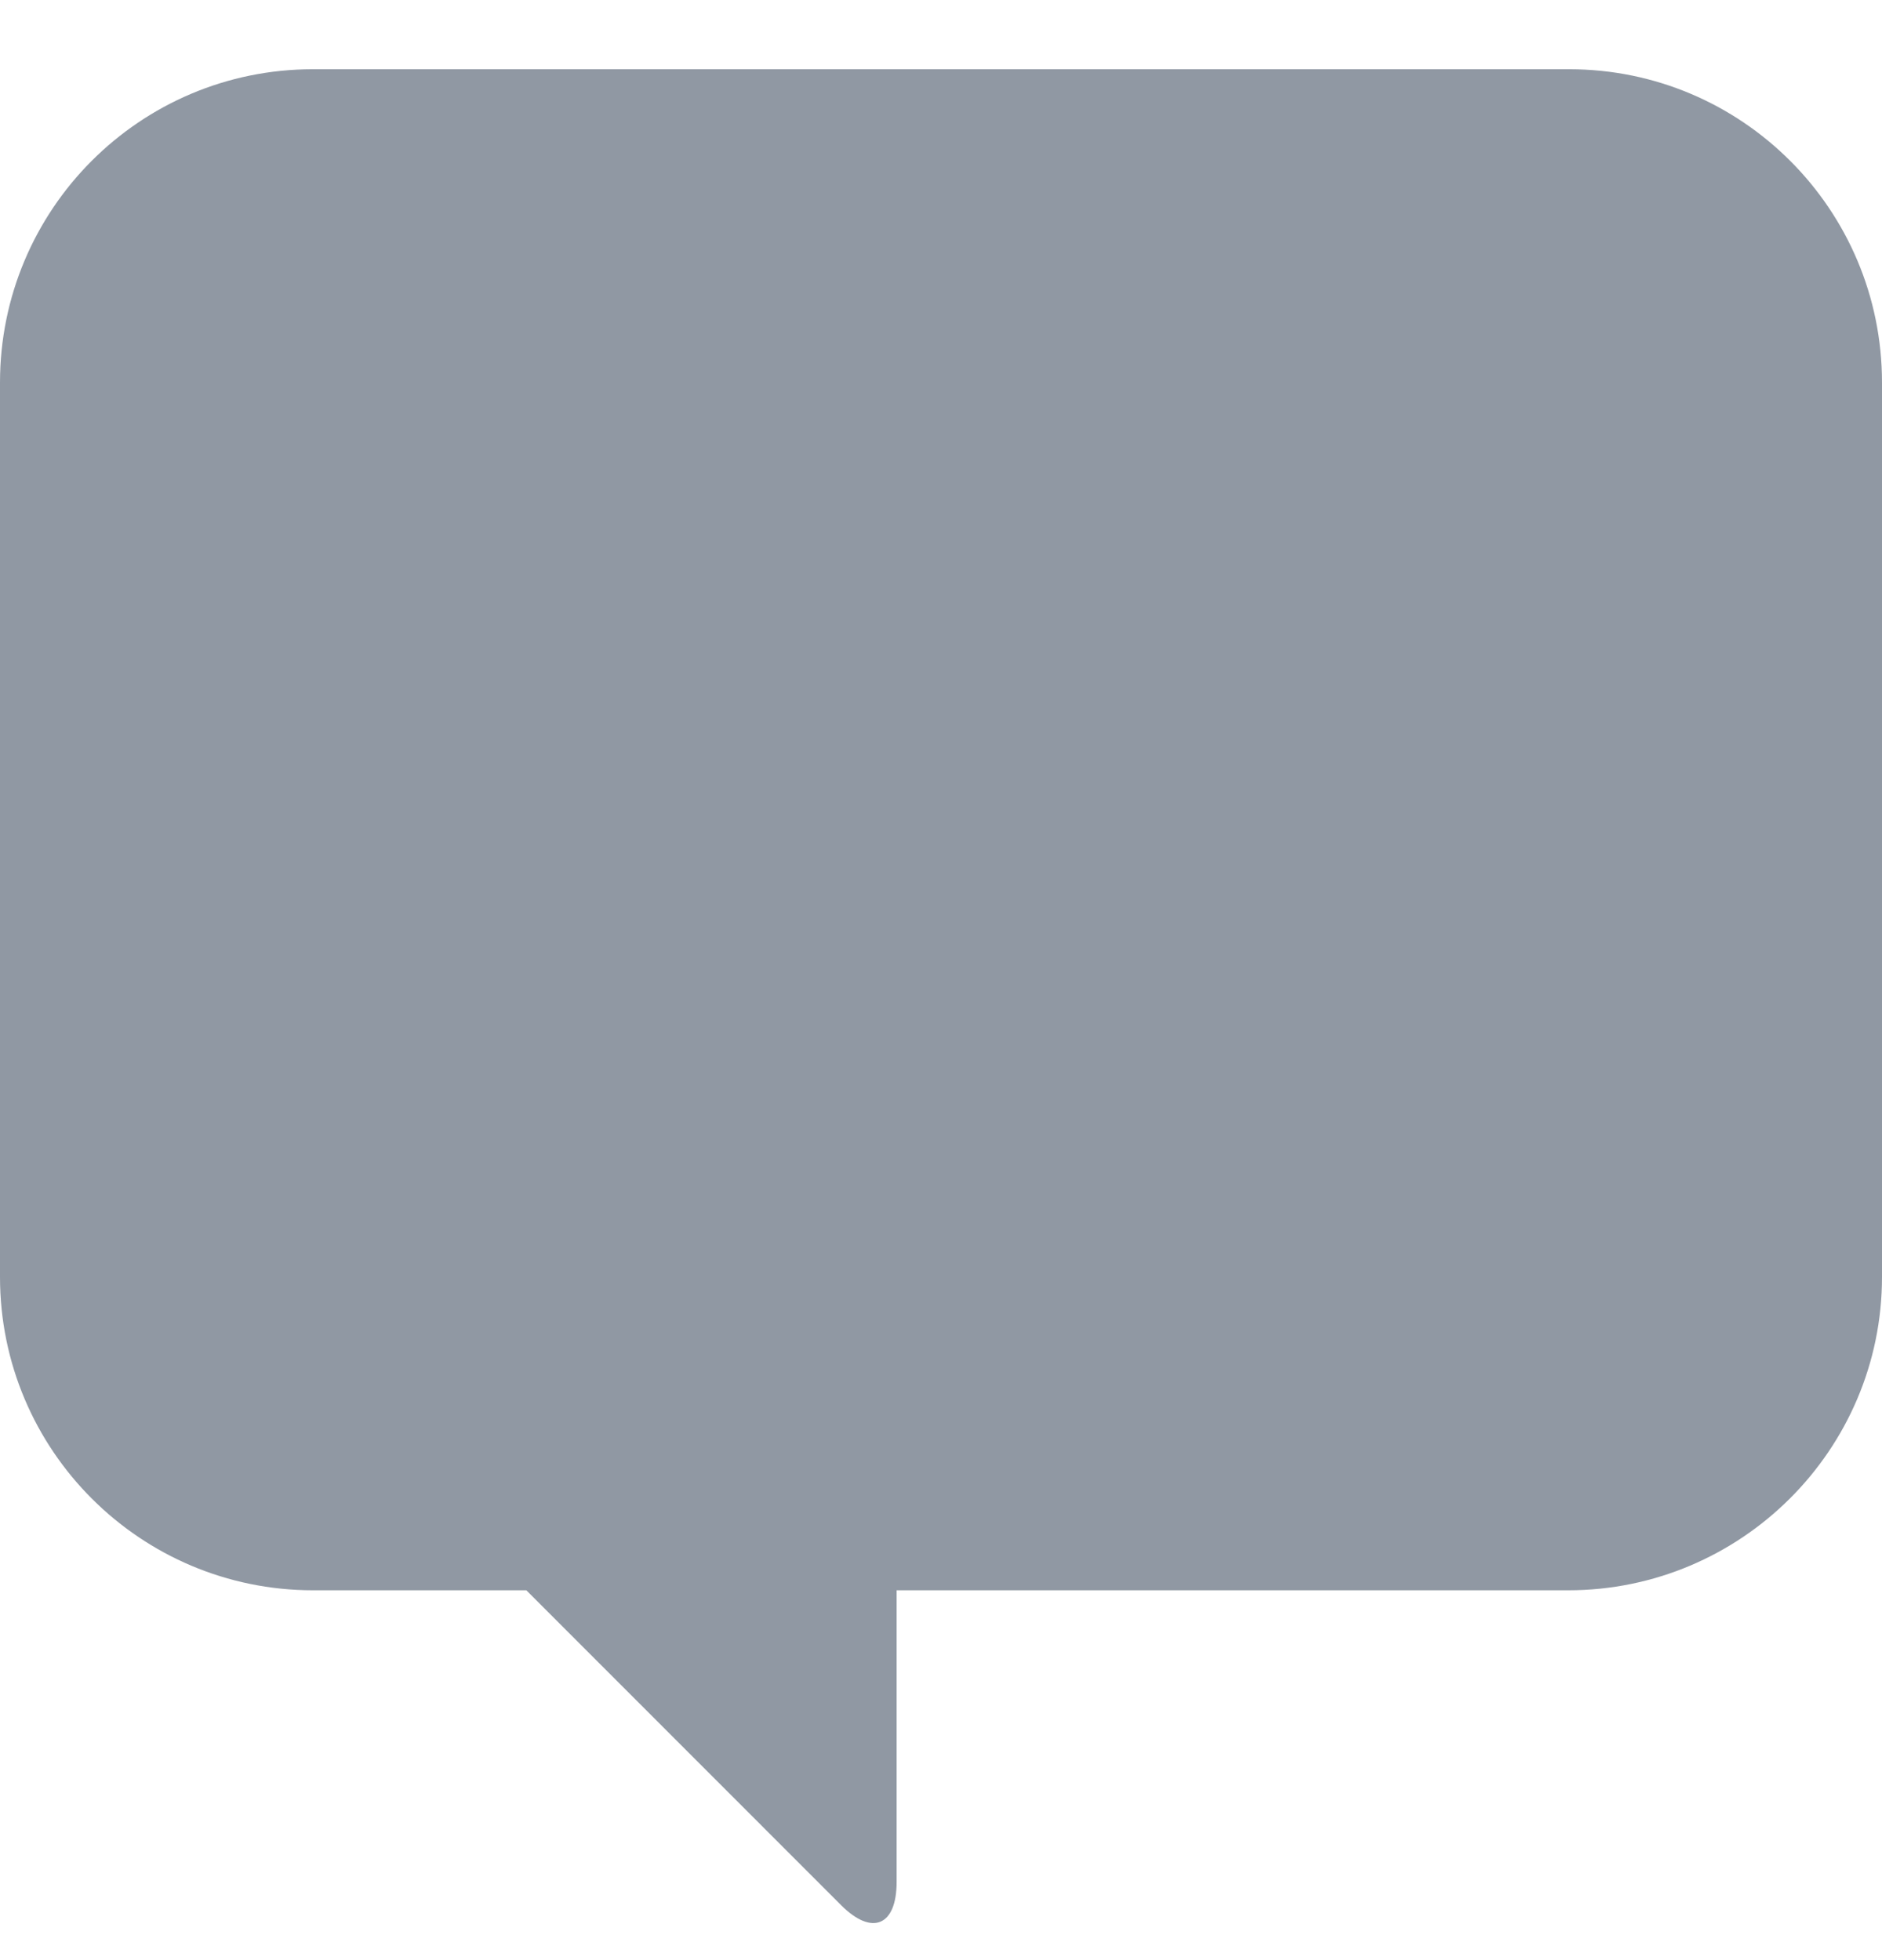 <?xml version="1.0" encoding="UTF-8" standalone="no"?>
<svg width="24px" height="25px" viewBox="0 0 24 25" version="1.1" xmlns="http://www.w3.org/2000/svg" xmlns:xlink="http://www.w3.org/1999/xlink" xmlns:sketch="http://www.bohemiancoding.com/sketch/ns">
    <!-- Generator: Sketch 3.3.1 (12002) - http://www.bohemiancoding.com/sketch -->
    <title>Rectangle 1 Copy 4</title>
    <desc>Created with Sketch.</desc>
    <defs></defs>
    <g id="Page-1" stroke="none" stroke-width="1" fill="none" fill-rule="evenodd" sketch:type="MSPage">
        <g id="Comments" sketch:type="MSArtboardGroup" transform="translate(-169, -111)" fill="#9098A3">
            <path d="M169,115.879 C169,113.672 170.784,111.883 172.99,111.883 L189.01,111.883 C191.214,111.883 193,113.673 193,115.879 L193,127.287 C193,129.494 191.201,131.283 188.998,131.283 L180.434,131.283 C180.434,131.283 180.434,135.005 180.434,135.005 C180.434,135.559 180.124,135.697 179.727,135.3 C179.727,135.3 175.712,131.283 175.712,131.283 L172.993,131.283 C170.788,131.283 169,129.493 169,127.287 L169,115.879 Z" id="Rectangle-1-Copy-4" sketch:type="MSShapeGroup"></path>
        </g>
    </g>
</svg>